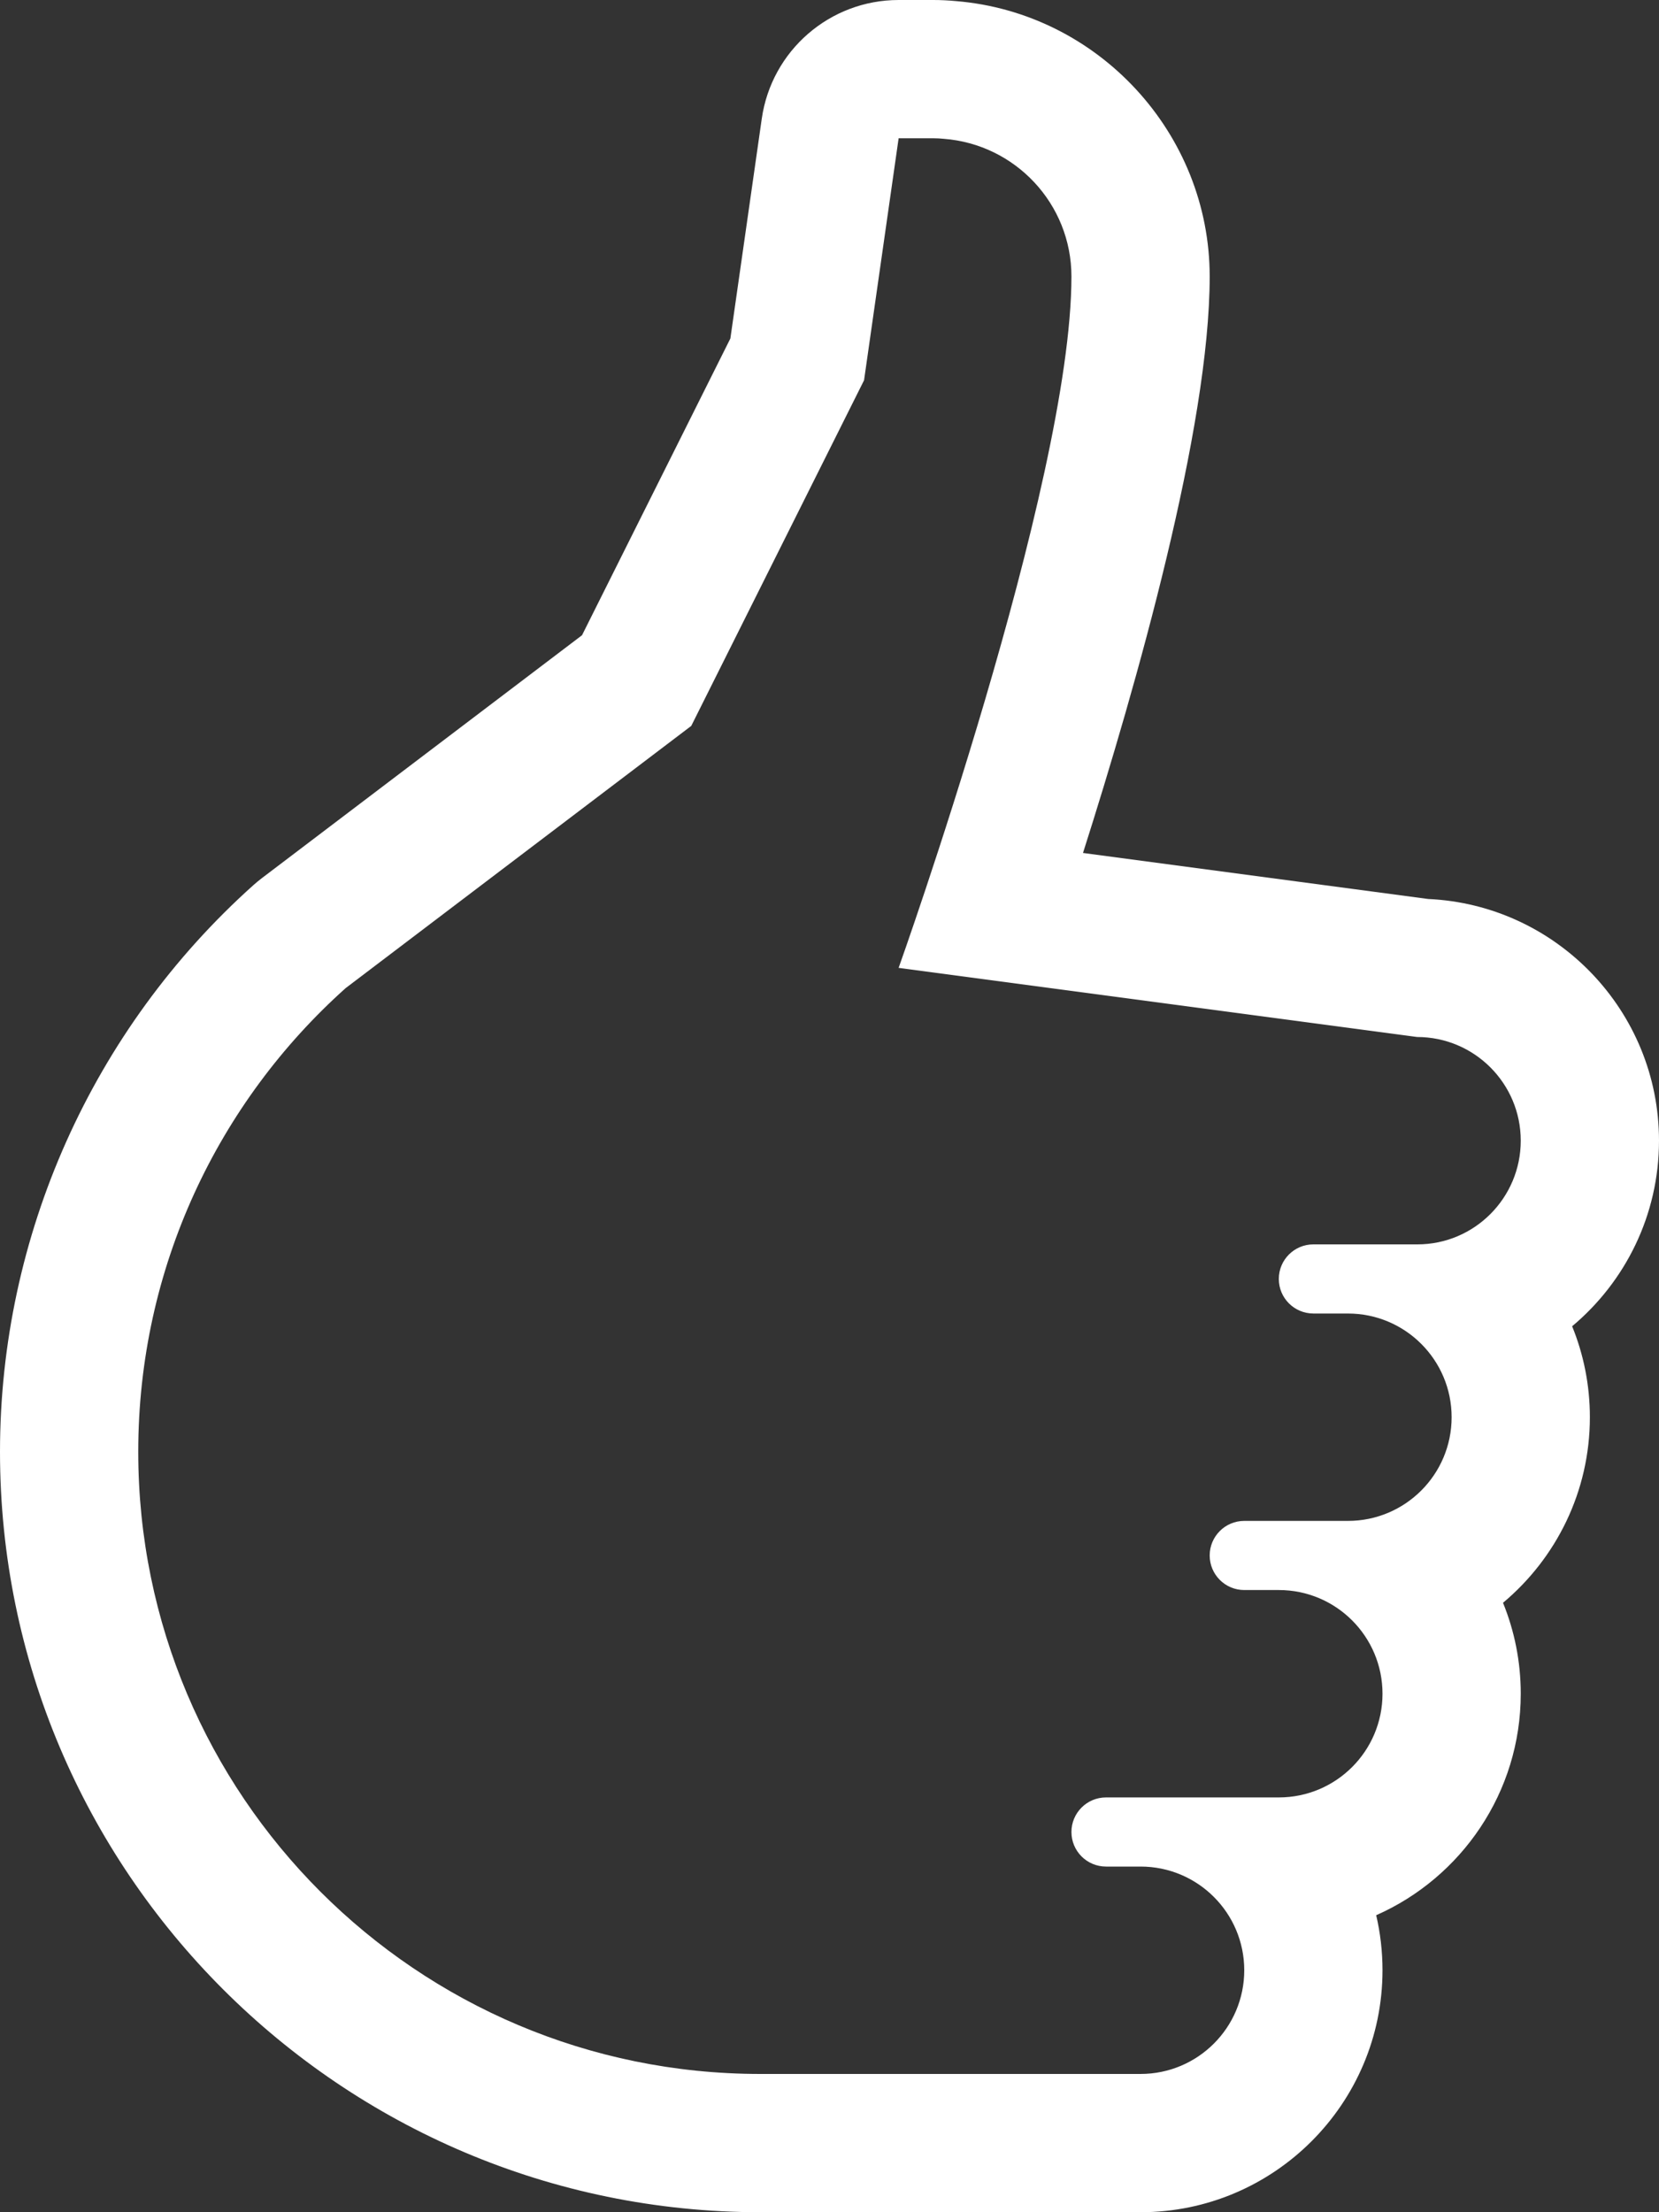 <?xml version="1.0" encoding="UTF-8"?>
<svg width="192px" height="256px" viewBox="0 0 192 256" version="1.1" xmlns="http://www.w3.org/2000/svg" xmlns:xlink="http://www.w3.org/1999/xlink">
    <rect x="0" y="0" width="192" height="256" fill="#333333" stroke="none"/>
    <!-- Generator: Sketch 60 (88103) - https://sketch.com -->
    <title>Shape</title>
    <desc>Created with Sketch.</desc>
    <g id="Page-1" stroke="none" stroke-width="1" fill="none" fill-rule="evenodd">
        <path d="M192,132 C192,116.99 180.127,104.7 165.278,104.031 L125.338,98.705 C131.551,79.193 140,49.451 140,32.002 C140,15.447 127.119,1.483 110.639,0.127 C109.751,0.043 108.864,0 108,0 L104,0 C96.038,0 89.287,5.855 88.161,13.737 L84.528,39.169 L67.358,73.51 L30.33,101.601 C29.985,101.863 29.651,102.139 29.328,102.427 C10.689,119.113 0,143.014 0,168 C0,216.523 39.477,256 88,256 L132,256 C147.439,256 160,243.439 160,228 C160,225.811 159.747,223.678 159.27,221.631 C169.113,217.287 176,207.433 176,196 C176,192.279 175.271,188.727 173.947,185.477 C180.088,180.336 184,172.616 184,164 C184,160.279 183.271,156.727 181.947,153.477 C188.088,148.336 192,140.615 192,132 Z M164.039,144 L152,144 C149.791,144 148,145.791 148,148 C148,150.209 149.791,152 152,152 L156.002,152 L156,152.002 C162.627,152.002 168,157.373 168,164 C168,170.628 162.627,176 156,176 L144,176 C141.791,176 140,177.791 140,180 C140,182.209 141.791,184 144,184 L148,184 C154.627,184 160,189.373 160,196 C160,202.627 154.627,208 148,208 L128,208 C125.791,208 124,209.791 124,212 C124,214.209 125.791,216 128,216 L132,216 C138.627,216 144,221.373 144,228 C144,234.627 138.627,240 132,240 L88,240 C48.235,240 16,207.765 16,168 C16,146.68 25.274,127.531 40,114.348 L80,84.002 L100,44.002 L104,16 C104,16 107.993,16 108,16 C108.414,16 108.823,16.023 109.228,16.064 C117.489,16.693 124,23.58 124,32.002 C124,56.002 104,112.002 104,112.002 L164,120.002 C170.627,120.002 176,125.375 176,132.002 C176,138.614 170.647,144 164.039,144 Z" id="Shape" fill="#FFFFFF" fill-rule="nonzero"></path>
    </g>
</svg>